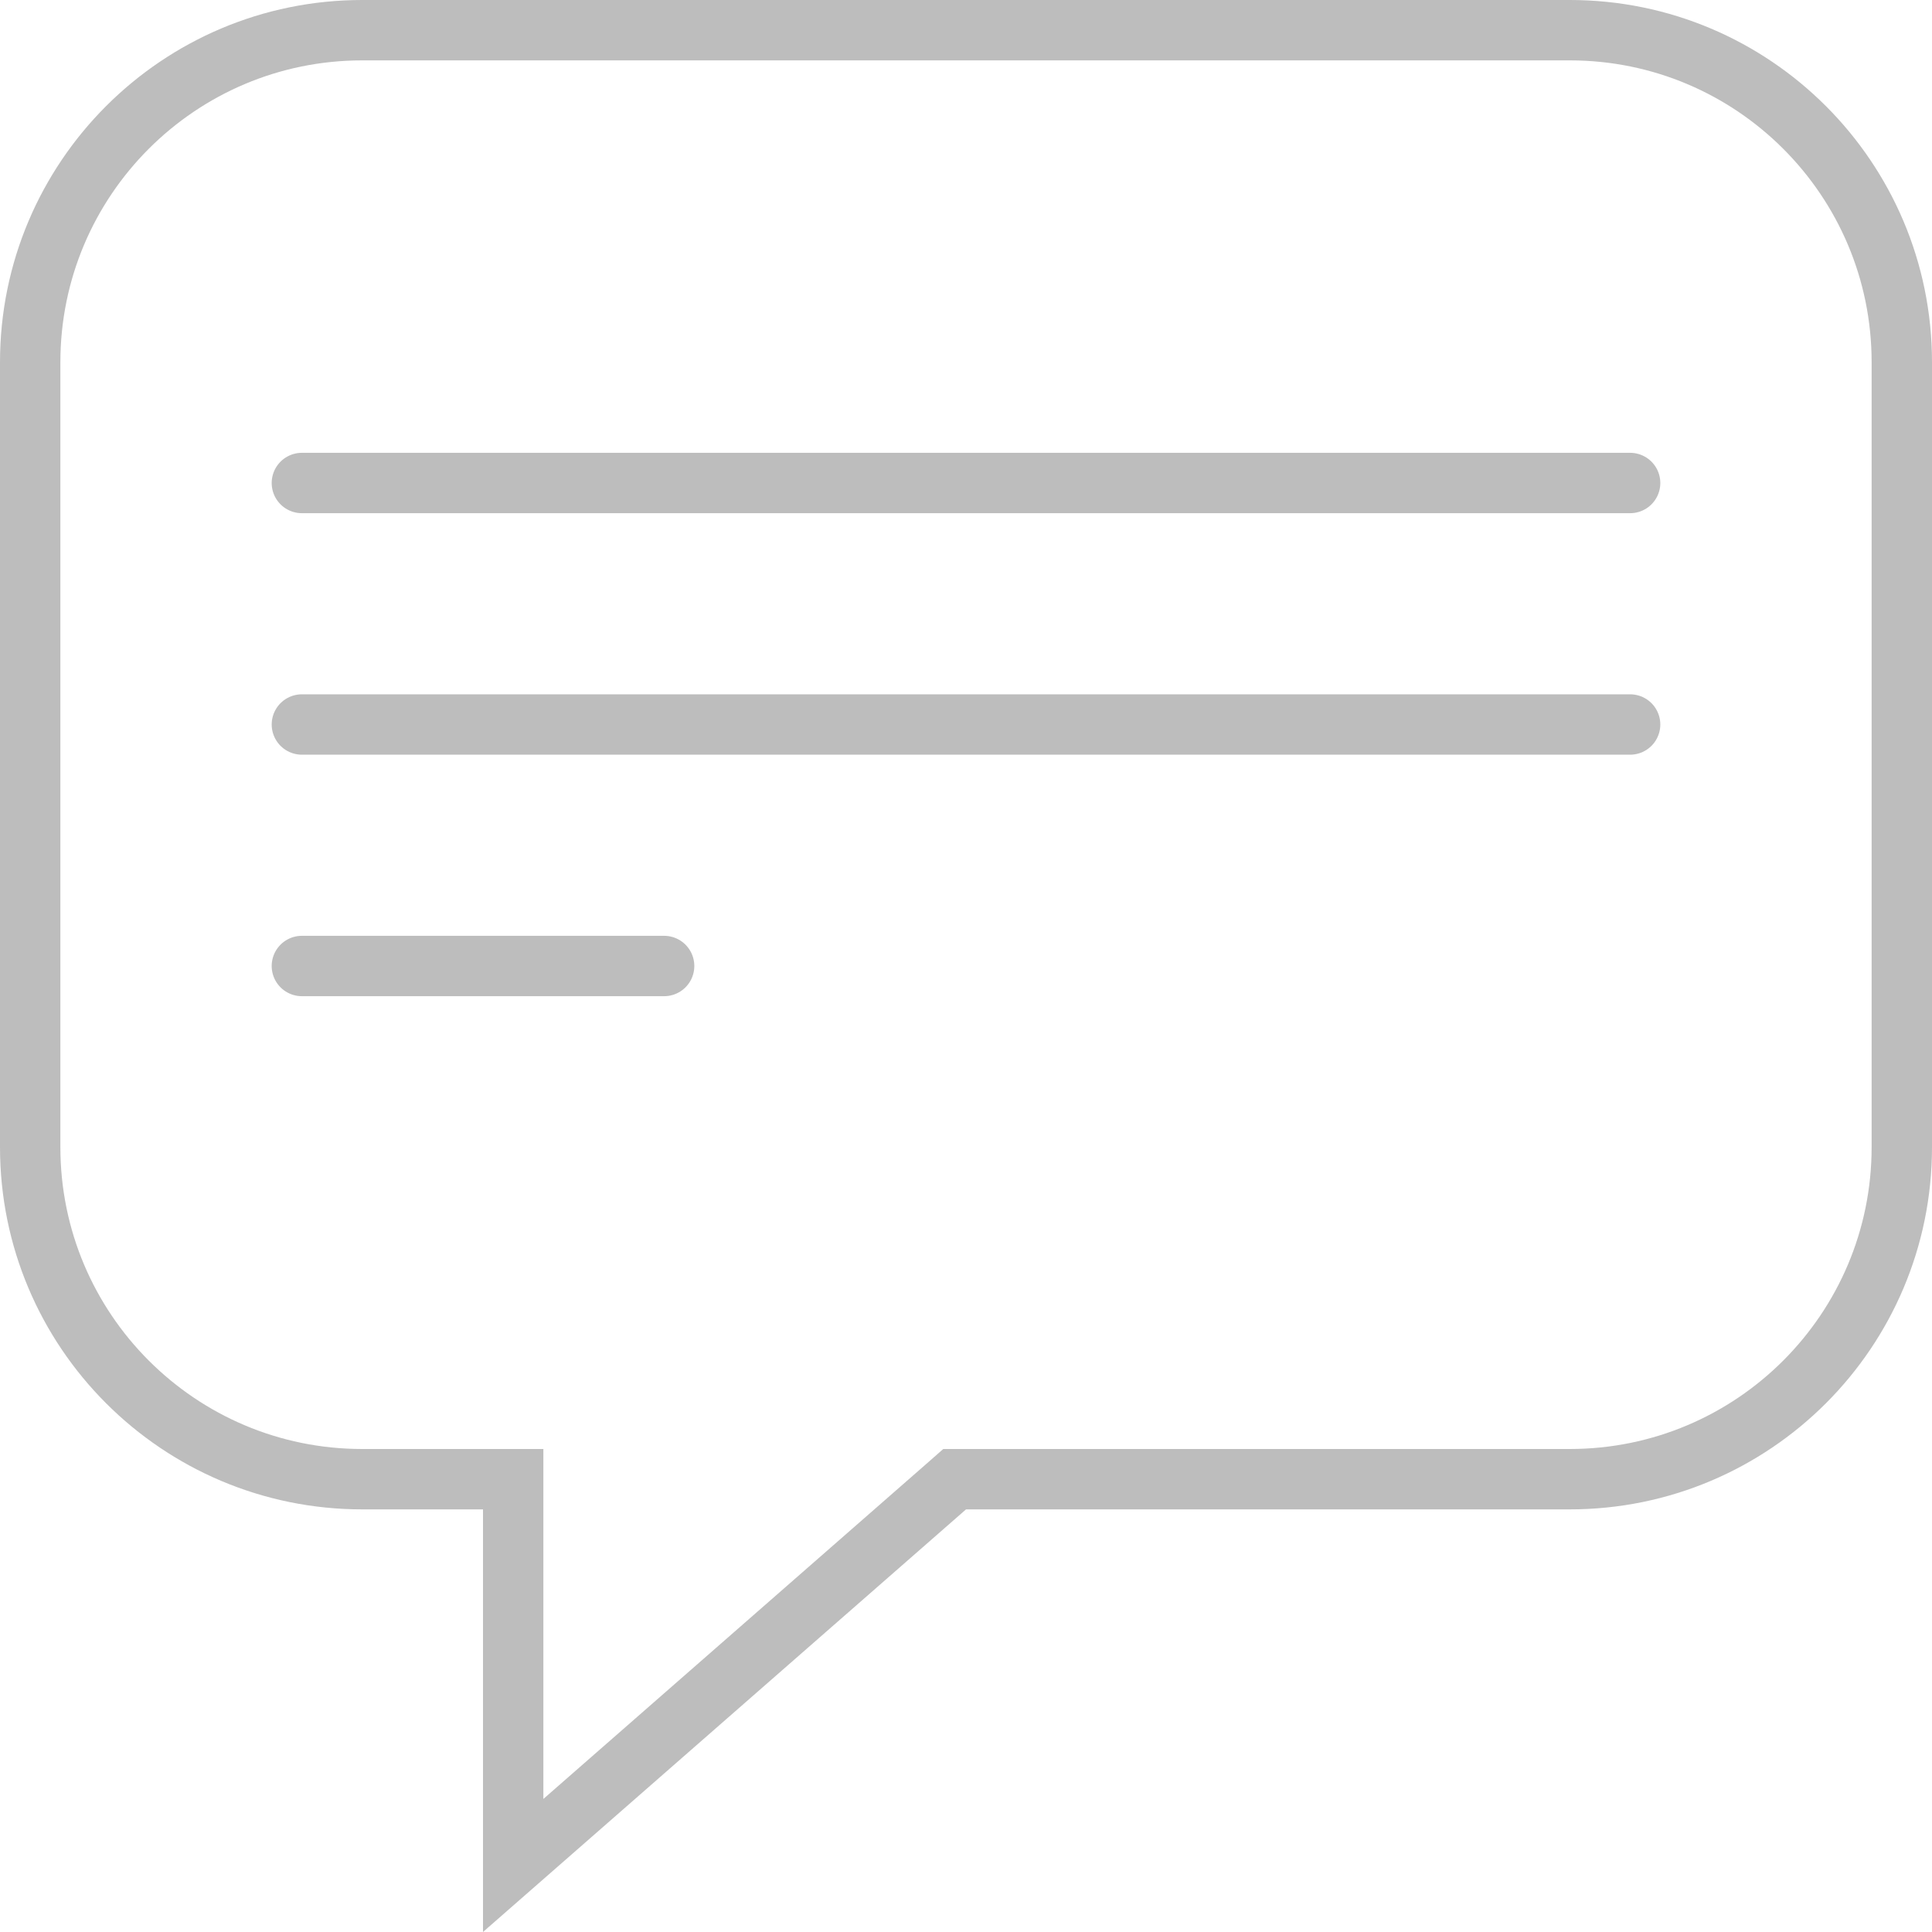 <svg width="32" height="32" viewBox="0 0 32 32" fill="none" xmlns="http://www.w3.org/2000/svg">
<path d="M16 24.5H15.812L15.671 24.624L8.5 30.898V25V24.5H8H6C2.962 24.5 0.5 22.038 0.5 19V6C0.5 2.962 2.962 0.5 6 0.5H26C29.038 0.5 31.5 2.962 31.5 6V19C31.5 22.038 29.038 24.5 26 24.5H16Z" stroke="#BDBDBD"/>
<path d="M5 8H27" stroke="#BDBDBD" stroke-linecap="round"/>
<path d="M5 12H27" stroke="#BDBDBD" stroke-linecap="round"/>
<path d="M5 16H11" stroke="#BDBDBD" stroke-linecap="round"/>
</svg>
